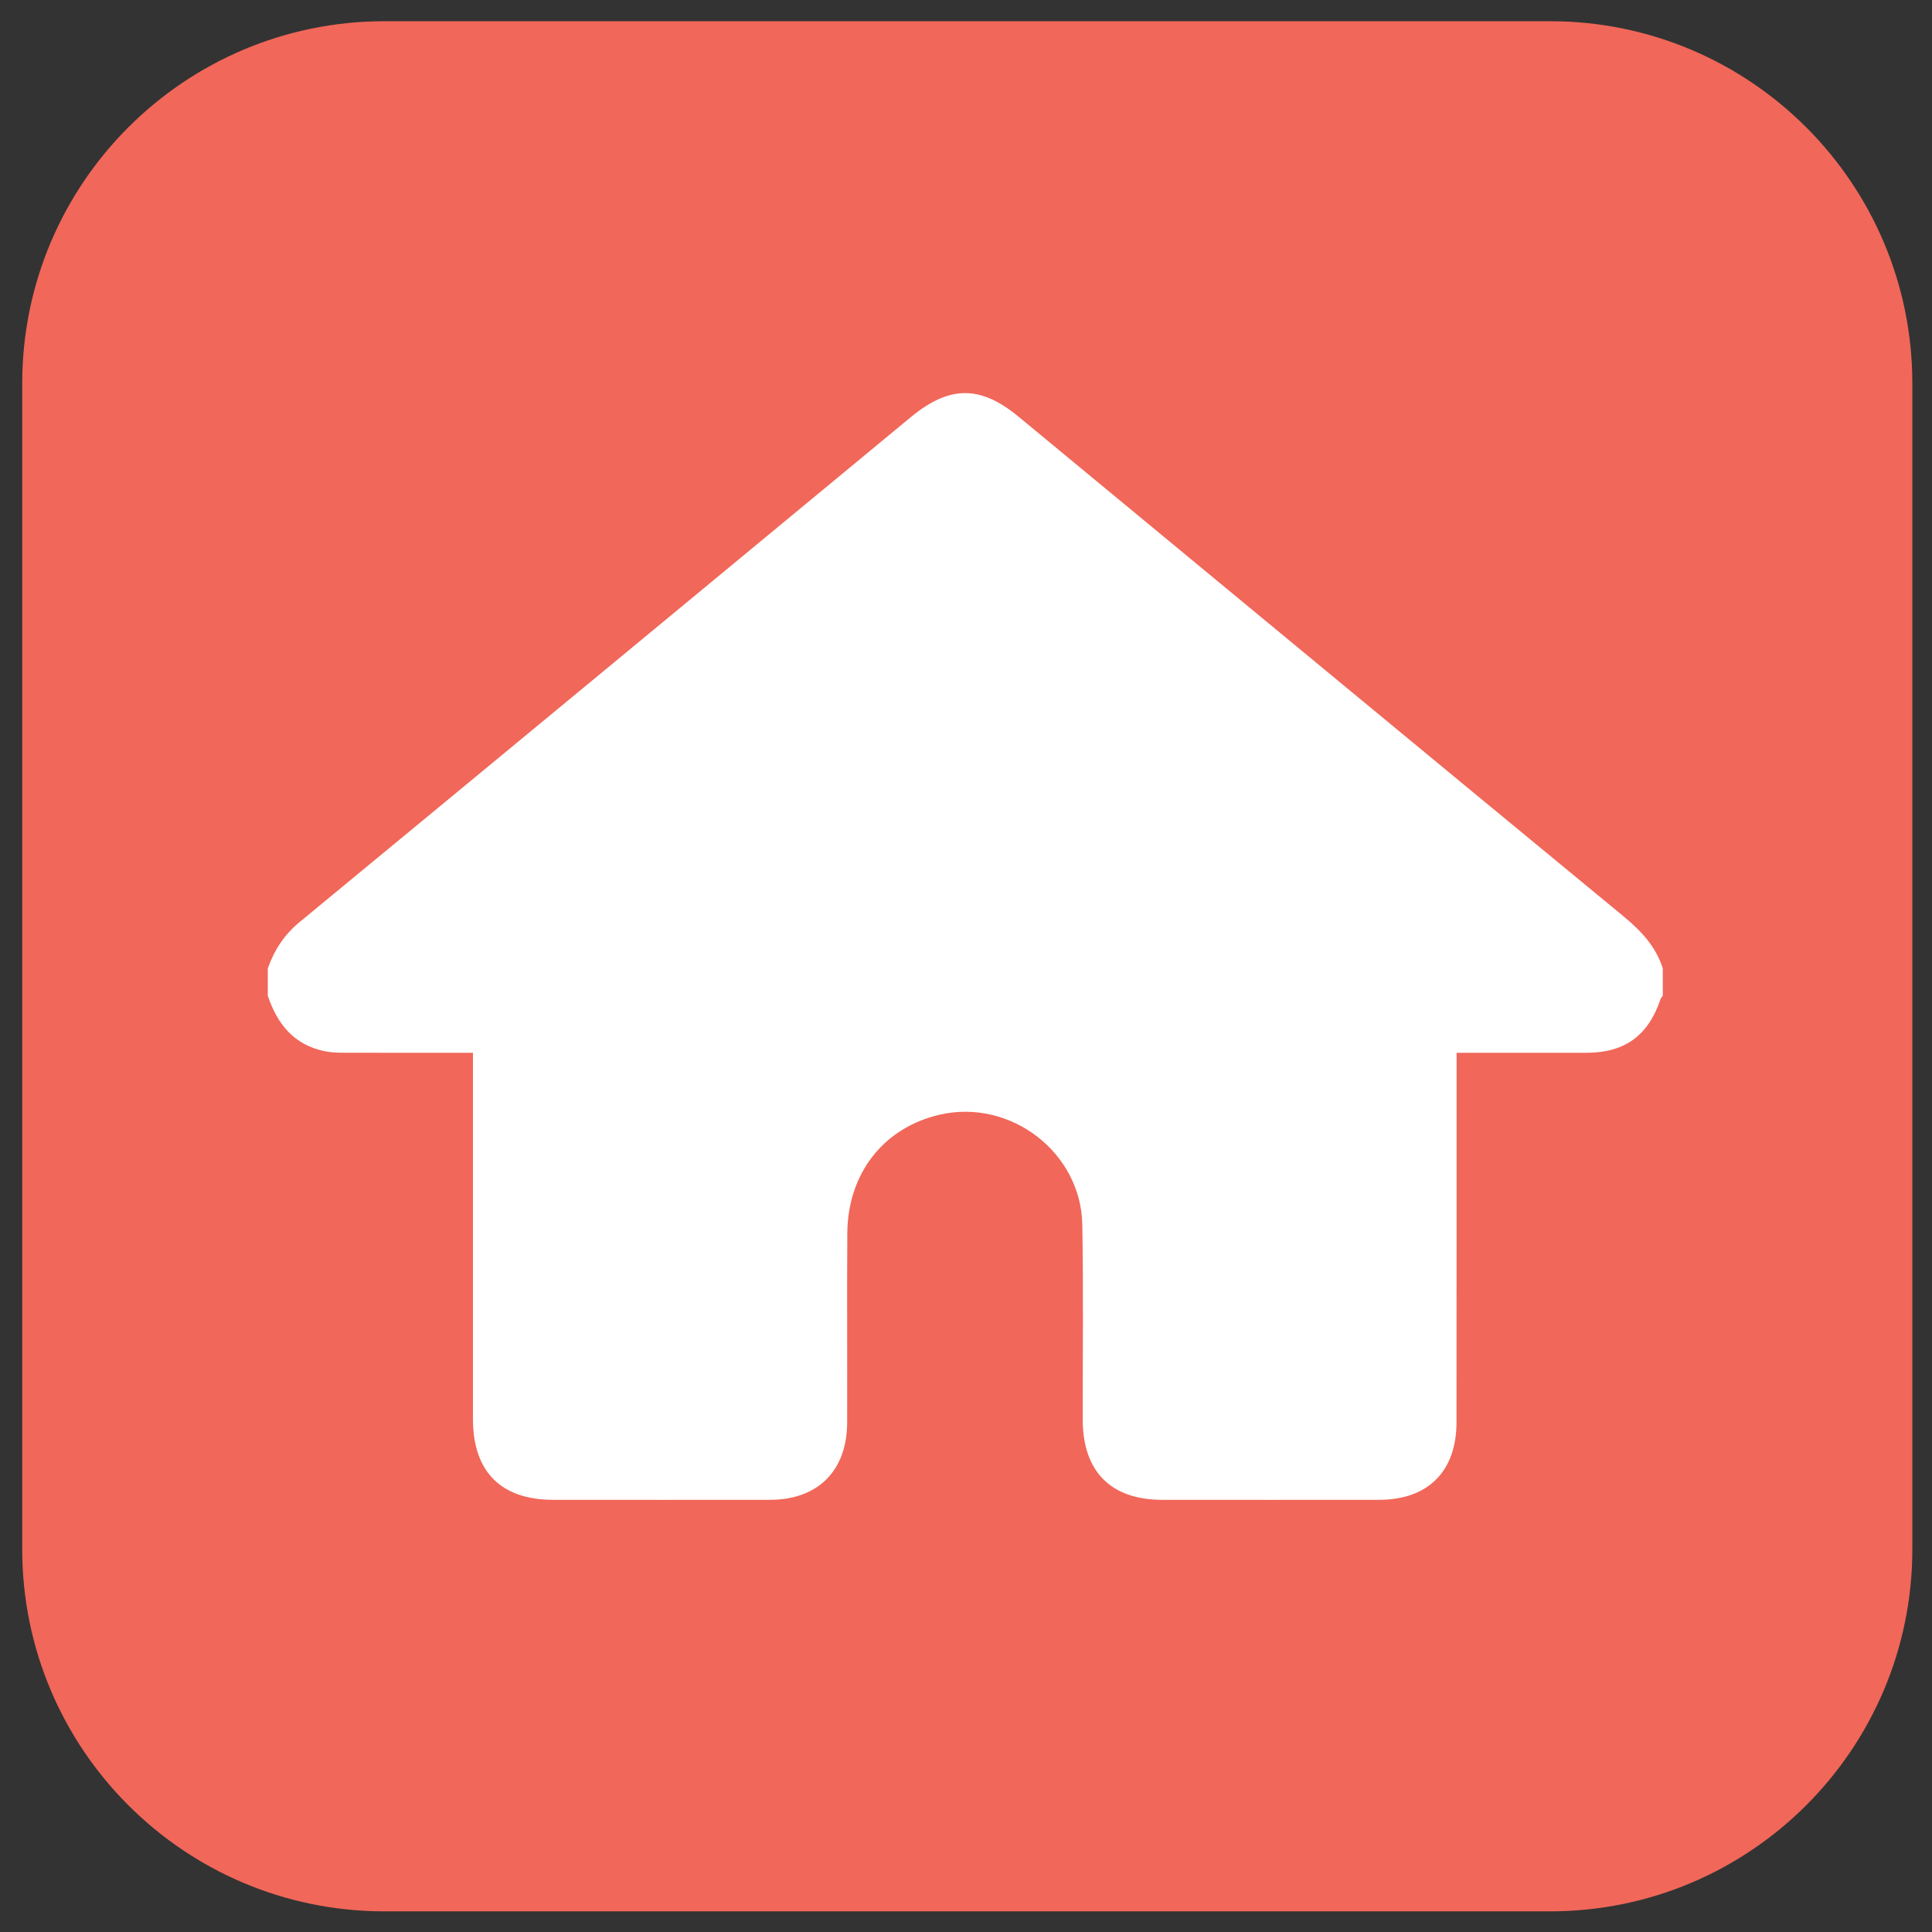 <?xml version="1.0" encoding="utf-8"?>
<!-- Generator: Adobe Illustrator 16.0.0, SVG Export Plug-In . SVG Version: 6.00 Build 0)  -->
<!DOCTYPE svg PUBLIC "-//W3C//DTD SVG 1.0//EN" "http://www.w3.org/TR/2001/REC-SVG-20010904/DTD/svg10.dtd">
<svg version="1.0" id="Layer_1" xmlns="http://www.w3.org/2000/svg" xmlns:xlink="http://www.w3.org/1999/xlink" x="0px" y="0px"
	 width="64px" height="64px" viewBox="0 0 64 64" enable-background="new 0 0 64 64" xml:space="preserve">
<rect x="0" y="0" width="64" height="64" fill="#333333" stroke="none"/>
<path fill="#F16759" d="M63.349,51.316c0,6.627-5.373,12-12,12H12.736c-6.627,0-12-5.373-12-12V12.703c0-6.627,5.373-12,12-12
	h38.613c6.627,0,12,5.373,12,12V51.316z"/>
<g>
	<path fill-rule="evenodd" clip-rule="evenodd" fill="#FFFFFF" d="M55.082,32.082c0,0.3,0,0.601,0,0.902
		c-0.023,0.037-0.059,0.068-0.073,0.11c-0.405,1.21-1.185,1.779-2.449,1.781c-1.038,0.001-2.075,0-3.113,0c-0.386,0-0.772,0-1.195,0
		c0,0.236,0,0.414,0,0.592c0,3.88,0.001,7.761-0.003,11.641c-0.002,1.637-0.941,2.574-2.572,2.576c-2.392,0.003-4.783,0.001-7.174,0
		c-1.706,0-2.635-0.939-2.637-2.66c-0.001-2.151,0.024-4.302-0.013-6.453c-0.042-2.399-2.382-4.184-4.722-3.646
		c-1.858,0.428-3.05,1.941-3.063,3.93c-0.014,2.091,0.002,4.181-0.005,6.271c-0.005,1.596-0.969,2.556-2.559,2.558
		c-2.391,0.003-4.782,0.001-7.173,0c-1.737,0-2.664-0.932-2.664-2.68c-0.001-3.85,0-7.7,0-11.549c0-0.177,0-0.354,0-0.58
		c-0.207,0-0.368,0-0.528,0c-1.263,0-2.527,0.003-3.79-0.002c-0.194-0.001-0.393-0.01-0.582-0.048
		c-1.025-0.206-1.583-0.899-1.896-1.842c0-0.301,0-0.602,0-0.902c0.212-0.603,0.539-1.112,1.047-1.531
		c6.753-5.568,13.498-11.147,20.244-16.724c1.286-1.063,2.307-1.075,3.585-0.018c6.679,5.517,13.351,11.042,20.038,16.549
		C54.367,30.839,54.853,31.353,55.082,32.082z"/>
</g>
</svg>
